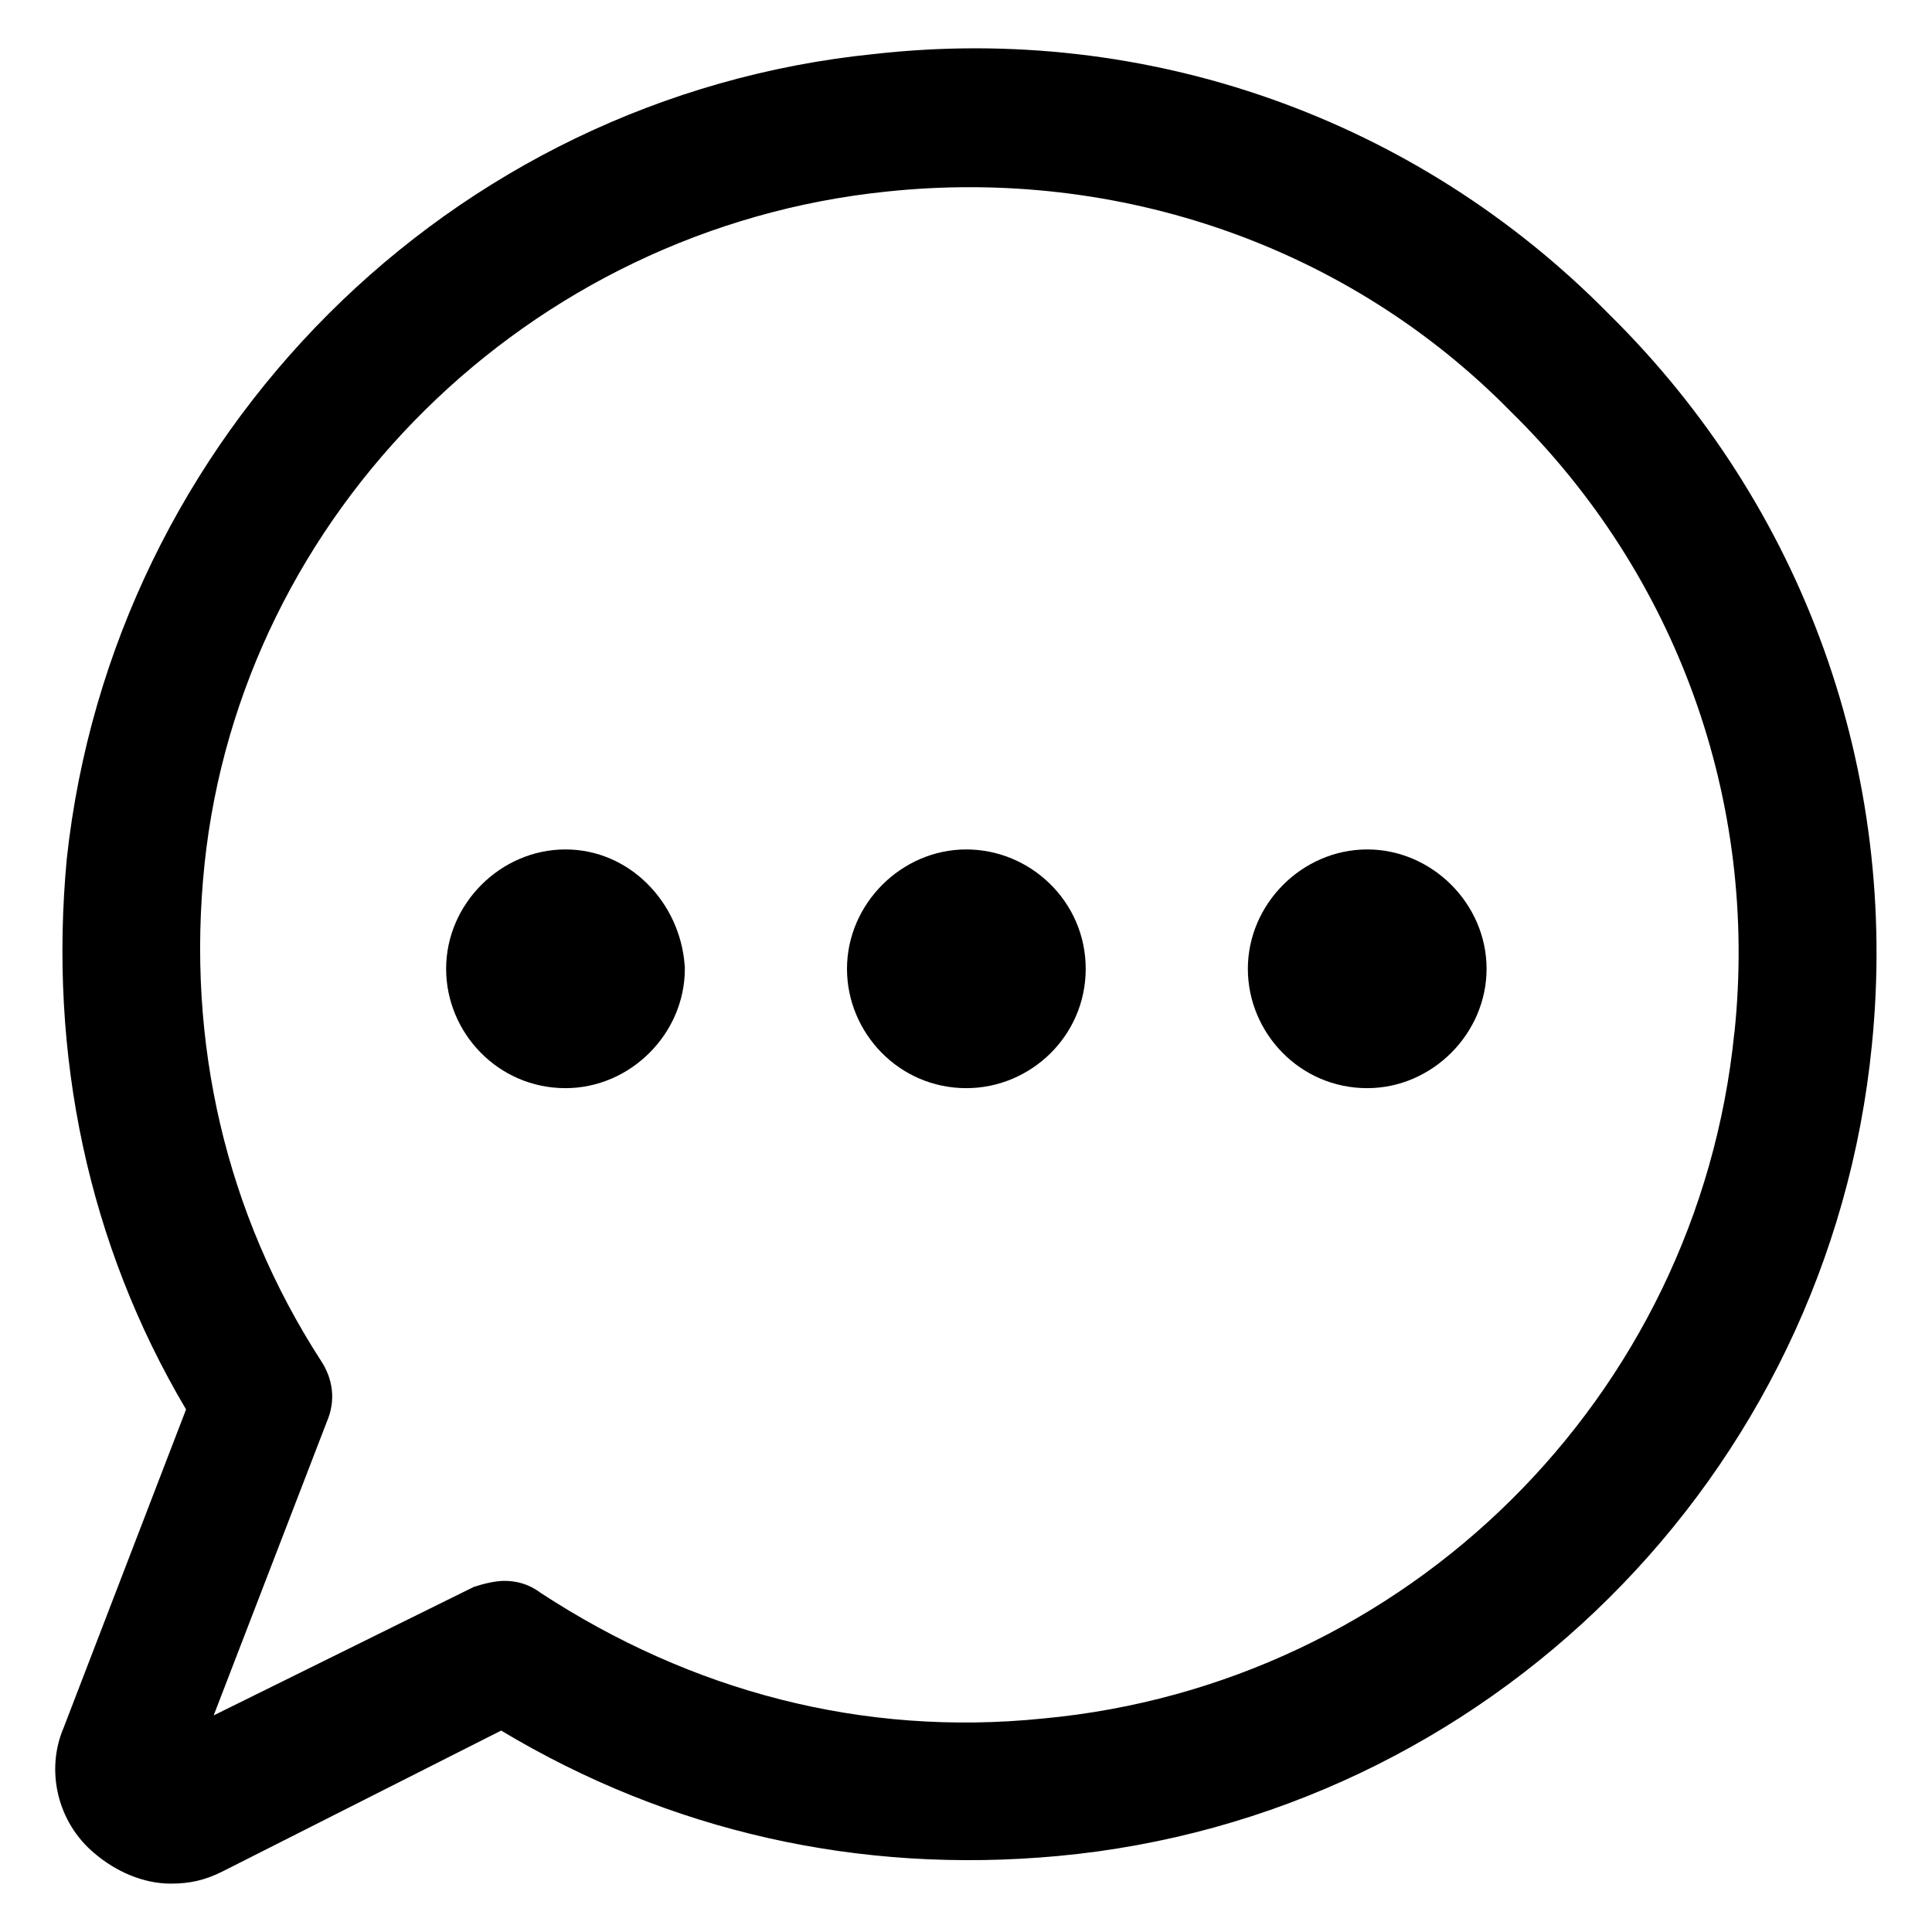 <?xml version="1.0" encoding="UTF-8" standalone="no"?>
<svg
   width="283.46"
   height="283.46"
   viewBox="0 0 283.46 283.46"
   fill="none"
   version="1.1"
   id="svg12"
   sodipodi:docname="chat-bubble.svg"
   inkscape:version="1.2.2 (b0a8486541, 2022-12-01)"
   xmlns:inkscape="http://www.inkscape.org/namespaces/inkscape"
   xmlns:sodipodi="http://sodipodi.sourceforge.net/DTD/sodipodi-0.dtd"
   xmlns="http://www.w3.org/2000/svg"
   xmlns:svg="http://www.w3.org/2000/svg">
  <defs
     id="defs16" />
  <sodipodi:namedview
     id="namedview14"
     pagecolor="#ffffff"
     bordercolor="#000000"
     borderopacity="0.25"
     inkscape:showpageshadow="2"
     inkscape:pageopacity="0.0"
     inkscape:pagecheckerboard="0"
     inkscape:deskcolor="#d1d1d1"
     showgrid="false"
     inkscape:zoom="1.8561553"
     inkscape:cx="154.89006"
     inkscape:cy="120.67956"
     inkscape:window-width="1920"
     inkscape:window-height="1015"
     inkscape:window-x="0"
     inkscape:window-y="0"
     inkscape:window-maximized="1"
     inkscape:current-layer="svg12" />
  <g
     id="g885"
     transform="matrix(14.366,0,0,14.366,-1.879,-1.965)">
    <path
       d="M 16.562,3.344 C 14.594,1.344 11.844,0.375 9.063,0.688 4.719,1.125 1.281,4.594 0.813,8.906 0.625,10.906 1.031,12.844 2.031,14.531 l -1.25,3.25 c -0.188,0.438 -0.062,0.969 0.312,1.281 0.219,0.188 0.5,0.312 0.781,0.312 0.188,0 0.344,-0.031 0.531,-0.125 l 2.844,-1.438 c 1.719,1.031 3.656,1.469 5.687,1.281 4.375,-0.406 7.875,-3.875 8.312,-8.281 0.281,-2.781 -0.688,-5.5 -2.688,-7.469 z m 1.281,7.344 c -0.375,3.719 -3.344,6.656 -7.062,7 -1.844,0.188 -3.594,-0.281 -5.125,-1.281 -0.125,-0.094 -0.25,-0.125 -0.375,-0.125 -0.094,0 -0.219,0.031 -0.312,0.062 l -2.656,1.312 1.156,-3 c 0.094,-0.219 0.062,-0.438 -0.062,-0.625 -0.969,-1.5 -1.375,-3.25 -1.188,-5.063 0.375,-3.594 3.312,-6.5 6.969,-6.875 2.375,-0.25 4.719,0.562 6.375,2.25 1.688,1.656 2.531,3.969 2.281,6.344 z"
       id="path2"
       style="fill:#000000;fill-opacity:1;stroke:none" />
    <g
       id="path4"
       style="fill:#000000;fill-opacity:1;stroke:none">
      <path
         style="color:#000000;fill:#000000;fill-opacity:1;stroke:none;-inkscape-stroke:none"
         d="M 5.906,9.312 C 5.5,9.312 5.188,9.625 5.188,10.031 5.188,10.406 5.5,10.75 5.906,10.75 6.312,10.75 6.625,10.438 6.625,10.031 6.594,9.625 6.281,9.312 5.906,9.312 Z"
         id="path859" />
      <path
         style="color:#000000;fill:#000000;fill-opacity:1;stroke:none;-inkscape-stroke:none"
         d="m 5.906,8.812 c -0.663,0 -1.219,0.556 -1.219,1.219 0,0.653 0.53,1.219 1.219,1.219 0.663,0 1.219,-0.556 1.219,-1.219 V 10.012 L 7.123,9.992 C 7.074,9.351 6.559,8.812 5.906,8.812 Z m 0,1 c 0.089,0 0.175,0.093 0.201,0.236 C 6.097,10.175 6.044,10.25 5.906,10.25 5.782,10.25 5.688,10.128 5.688,10.031 5.688,9.881 5.756,9.812 5.906,9.812 Z"
         id="path861" />
    </g>
    <g
       id="path6"
       style="fill:#000000;fill-opacity:1;stroke:none">
      <path
         style="color:#000000;fill:#000000;fill-opacity:1;stroke:none;-inkscape-stroke:none"
         d="m 10,9.312 c -0.406,0 -0.719,0.312 -0.719,0.719 0,0.375 0.312,0.719 0.719,0.719 0.375,0 0.719,-0.312 0.719,-0.719 C 10.719,9.625 10.375,9.312 10,9.312 Z"
         id="path865" />
      <path
         style="color:#000000;fill:#000000;fill-opacity:1;stroke:none;-inkscape-stroke:none"
         d="m 10,8.812 c -0.663,0 -1.219,0.556 -1.219,1.219 0,0.653 0.53,1.219 1.219,1.219 0.653,0 1.219,-0.53 1.219,-1.219 C 11.219,9.343 10.653,8.812 10,8.812 Z m 0,1 c 0.097,0 0.219,0.095 0.219,0.219 C 10.219,10.156 10.097,10.25 10,10.25 9.876,10.25 9.781,10.128 9.781,10.031 9.781,9.881 9.85,9.812 10,9.812 Z"
         id="path867" />
    </g>
    <g
       id="path8"
       style="fill:#000000;fill-opacity:1;stroke:none">
      <path
         style="color:#000000;fill:#000000;fill-opacity:1;stroke:none;-inkscape-stroke:none"
         d="m 14.094,9.312 c -0.406,0 -0.719,0.312 -0.719,0.719 0,0.375 0.312,0.719 0.719,0.719 0.406,0 0.719,-0.312 0.719,-0.719 0,-0.406 -0.312,-0.719 -0.719,-0.719 z"
         id="path871" />
      <path
         style="color:#000000;fill:#000000;fill-opacity:1;stroke:none;-inkscape-stroke:none"
         d="m 14.094,8.812 c -0.663,0 -1.219,0.556 -1.219,1.219 0,0.653 0.53,1.219 1.219,1.219 0.663,0 1.219,-0.556 1.219,-1.219 0,-0.663 -0.556,-1.219 -1.219,-1.219 z m 0,1 c 0.15,0 0.219,0.069 0.219,0.219 0,0.15 -0.069,0.219 -0.219,0.219 -0.124,0 -0.219,-0.122 -0.219,-0.219 0,-0.15 0.069,-0.219 0.219,-0.219 z"
         id="path873" />
    </g>
  </g>
</svg>
